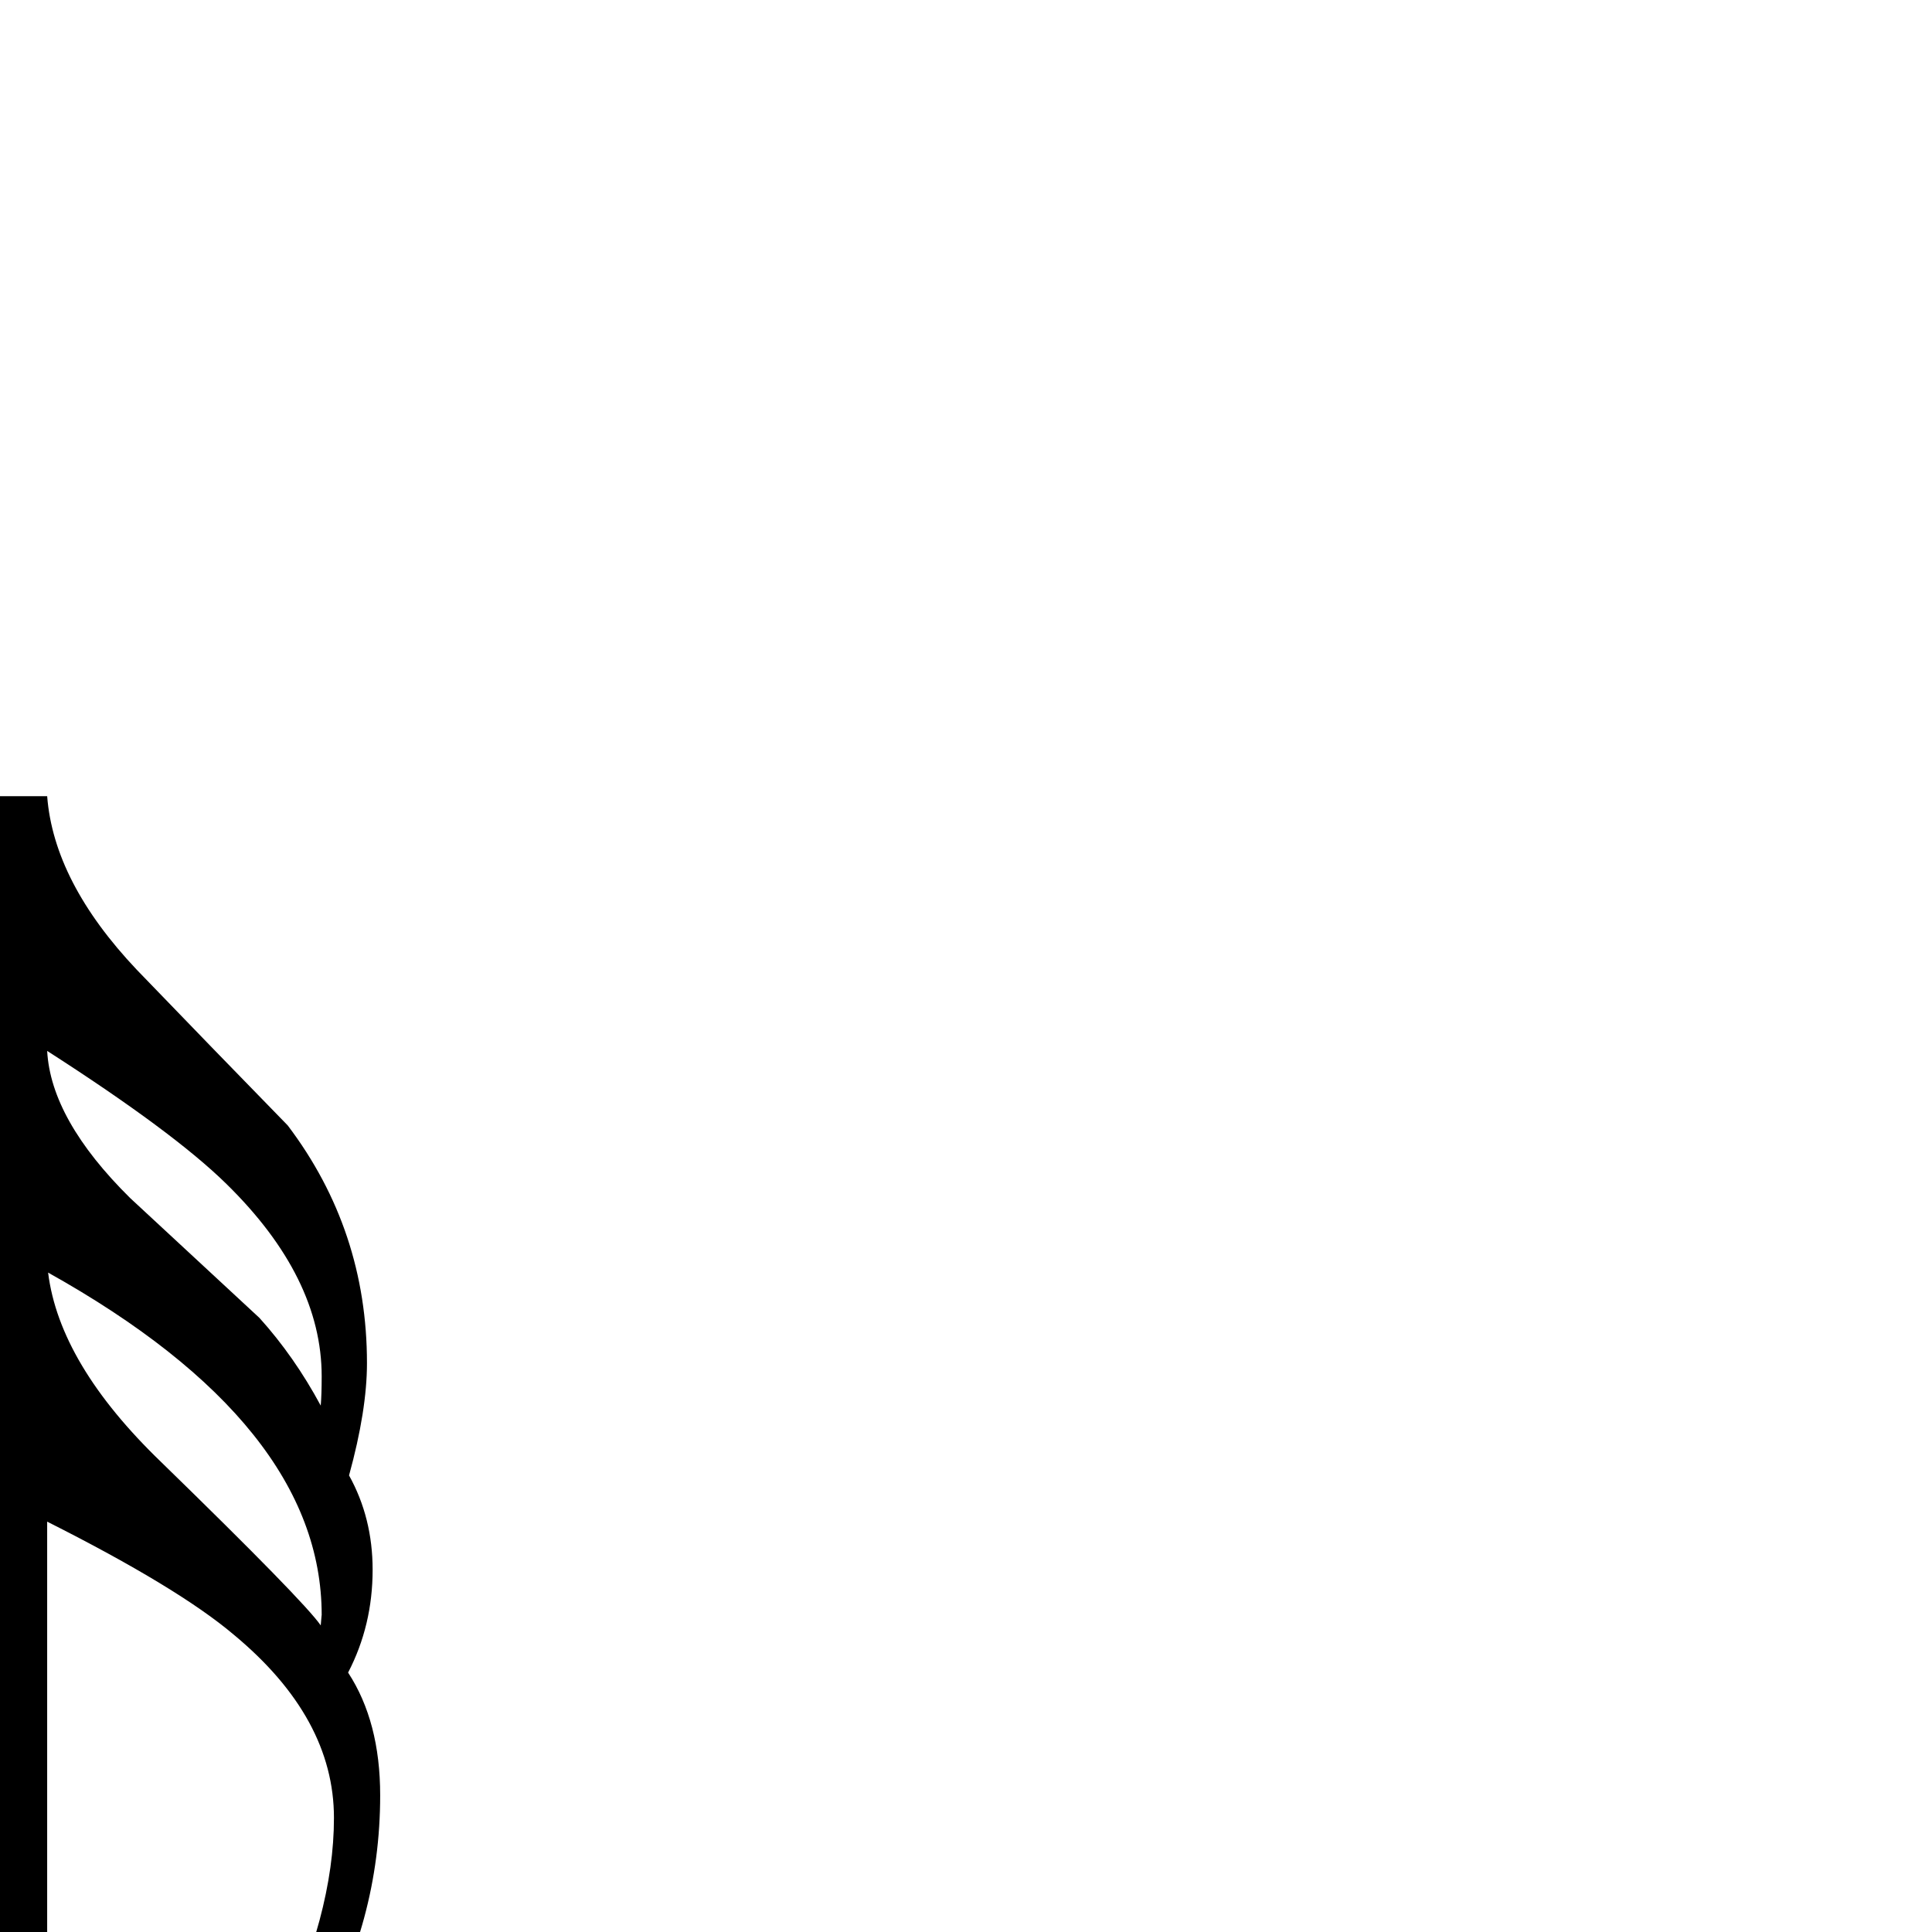<?xml version="1.0" standalone="no"?>
<!DOCTYPE svg PUBLIC "-//W3C//DTD SVG 1.1//EN" "http://www.w3.org/Graphics/SVG/1.1/DTD/svg11.dtd" >
<svg viewBox="-117 -442 2048 2048">
  <g transform="matrix(1 0 0 -1 0 1606)">
   <path fill="currentColor"
d="M286 145q0 -134 -68 -252h-42q61 125 61 228q0 106 -106 194q-59 50 -198 120v-616h-50v1385h50q7 -91 95 -184q80 -83 160 -165q84 -111 84 -252q0 -50 -19 -119q25 -45 25 -100q0 -59 -26 -109q34 -52 34 -130zM224 589q0 105 -101 204q-56 55 -190 141q4 -73 88 -156
q68 -63 137 -127q37 -41 65 -93q1 12 1 31zM224 336q0 201 -290 363q12 -97 120 -201q151 -147 169 -173q1 12 1 11z" />
  </g>

</svg>
